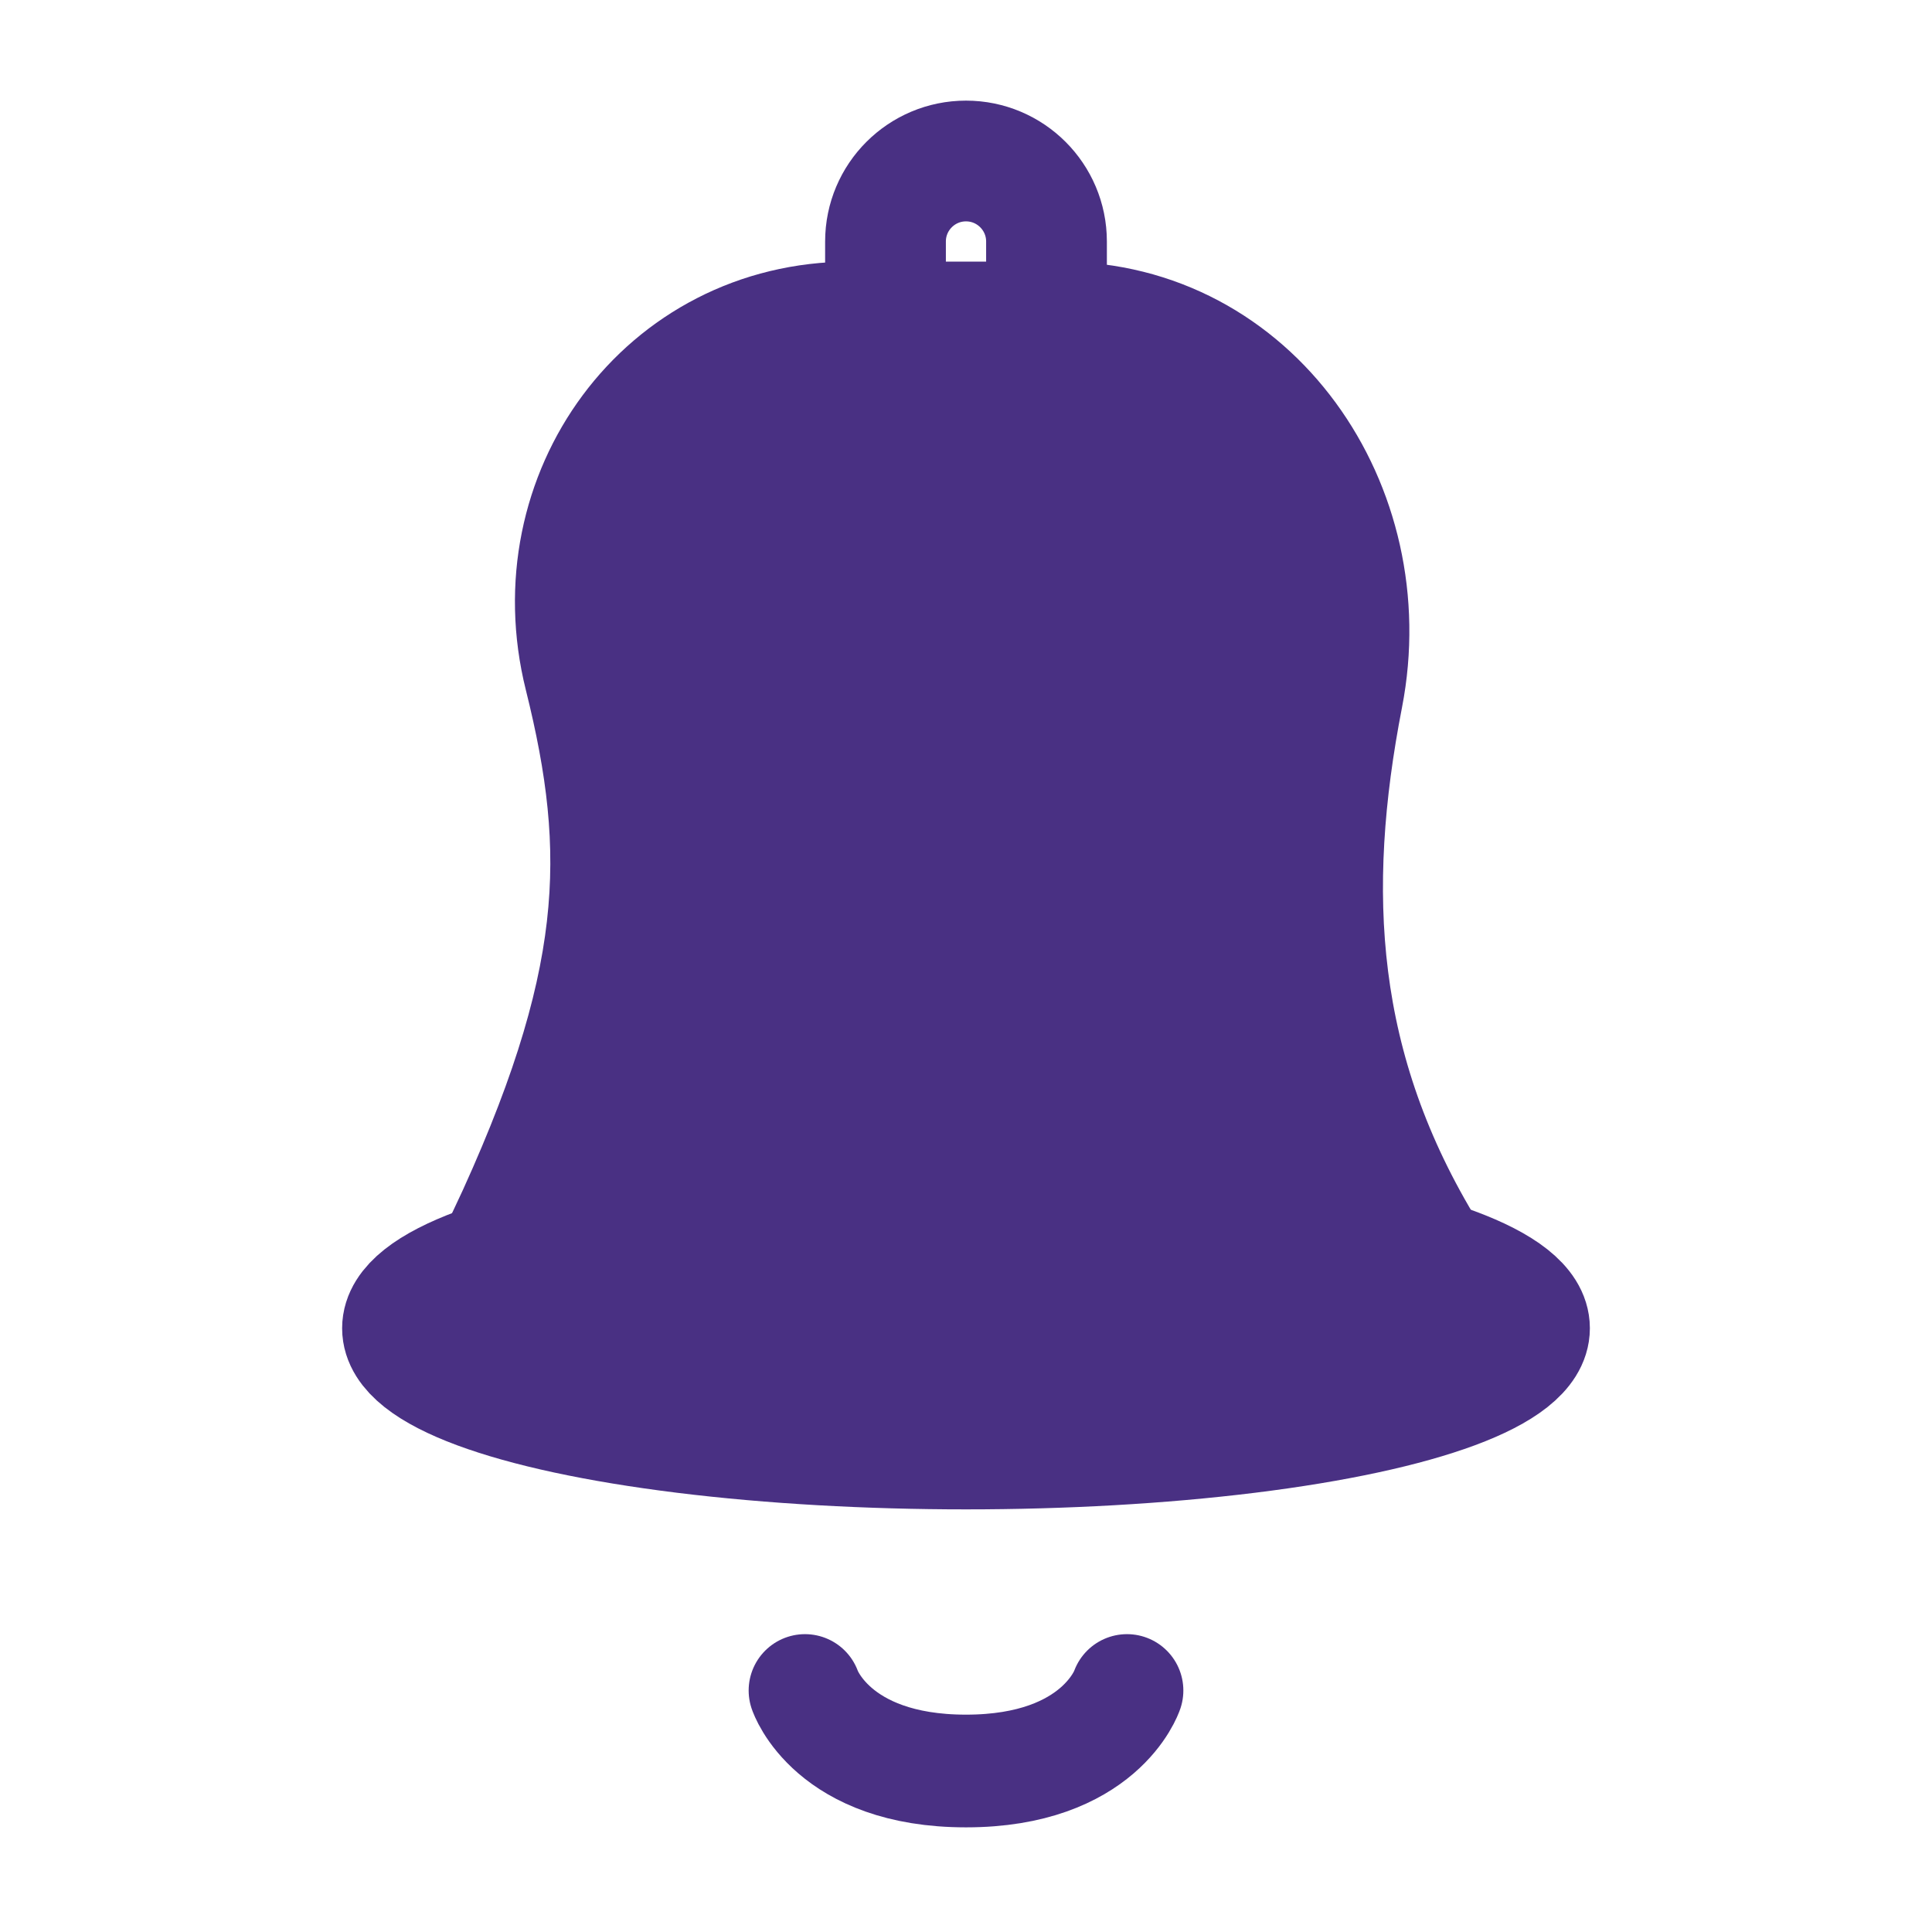 <svg width="24" height="24" viewBox="0 0 24 24" fill="none" xmlns="http://www.w3.org/2000/svg">
<path d="M11 3.943V3C11 2.448 11.448 2 12 2V2C12.552 2 13 2.448 13 3V4" stroke="#493083" stroke-width="1.5"/>
<path d="M13.168 4H10.566C8.263 4 6.703 6.155 7.26 8.39C7.807 10.587 7.778 12.232 6.299 15.383C6.299 15.383 9.159 15.045 11 15L11.059 14.999C11.803 14.98 12.24 14.97 13 15C14.374 15.054 15.14 15.182 16.5 15.383C16.981 15.454 17.729 15.582 17.729 15.582C16.318 13.287 16.21 11.063 16.68 8.645C17.134 6.307 15.55 4 13.168 4Z" fill="#493083" stroke="#493083" stroke-width="1.5" stroke-linecap="round"/>
<ellipse cx="12" cy="16.5" rx="7" ry="1.5" fill="#493083" stroke="#493083" stroke-width="1.5"/>
<path d="M14 21C14 21 13.667 22 12 22C10.333 22 10 21 10 21" stroke="#493083" stroke-width="1.4" stroke-linecap="round" stroke-linejoin="round"/>
</svg>
